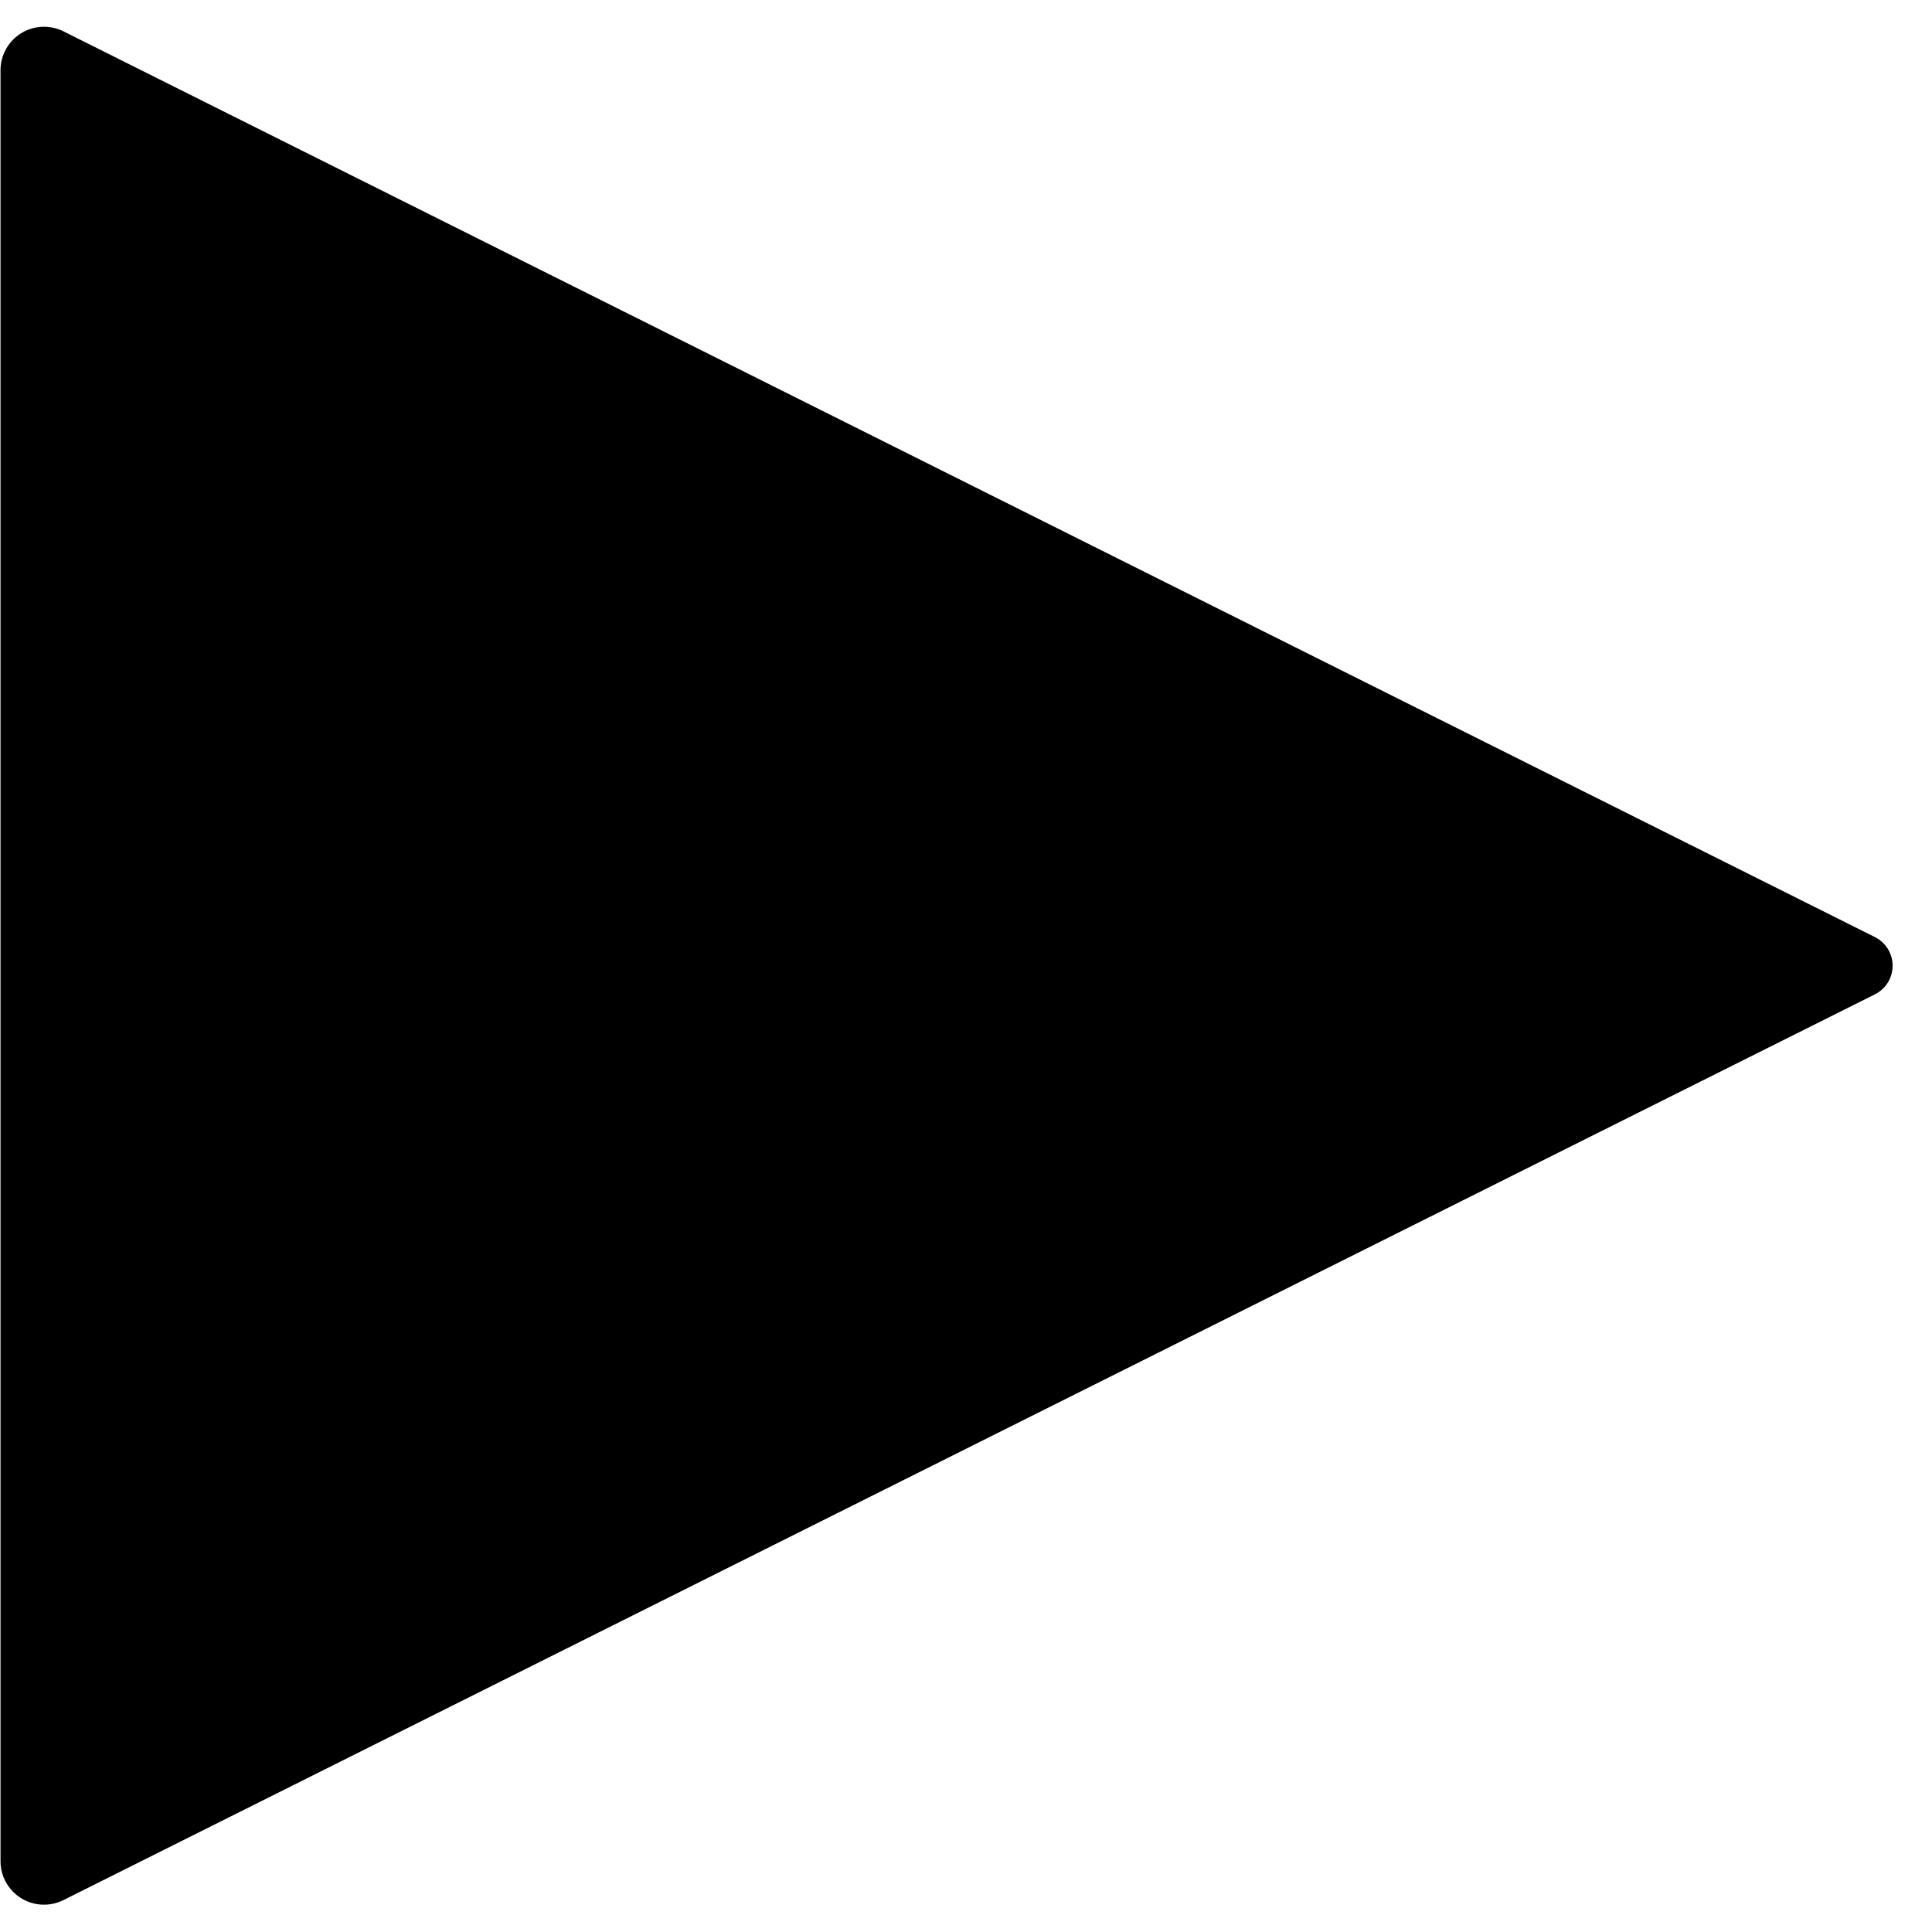 <?xml version="1.0" encoding="UTF-8" standalone="no"?>
<!DOCTYPE svg PUBLIC "-//W3C//DTD SVG 1.1//EN" "http://www.w3.org/Graphics/SVG/1.1/DTD/svg11.dtd">
<svg width="100%" height="100%" viewBox="0 0 800 800" version="1.1" xmlns="http://www.w3.org/2000/svg" xmlns:xlink="http://www.w3.org/1999/xlink" xml:space="preserve" xmlns:serif="http://www.serif.com/" style="fill-rule:evenodd;clip-rule:evenodd;stroke-linejoin:round;stroke-miterlimit:2;">
    <g transform="matrix(1.06379e-16,1.737,-1.737,1.06379e-16,1211.48,-264.901)">
        <path d="M375.895,250.497C377.188,247.912 379.829,246.279 382.719,246.279C385.609,246.279 388.251,247.912 389.543,250.497C423.102,317.615 570.425,612.26 605.463,682.337C607.069,685.549 606.898,689.363 605.01,692.418C603.122,695.472 599.787,697.332 596.196,697.332C524.157,697.332 241.281,697.332 169.242,697.332C165.651,697.332 162.316,695.472 160.429,692.418C158.541,689.363 158.369,685.549 159.975,682.337C195.013,612.26 342.336,317.615 375.895,250.497Z"/>
    </g>
</svg>
